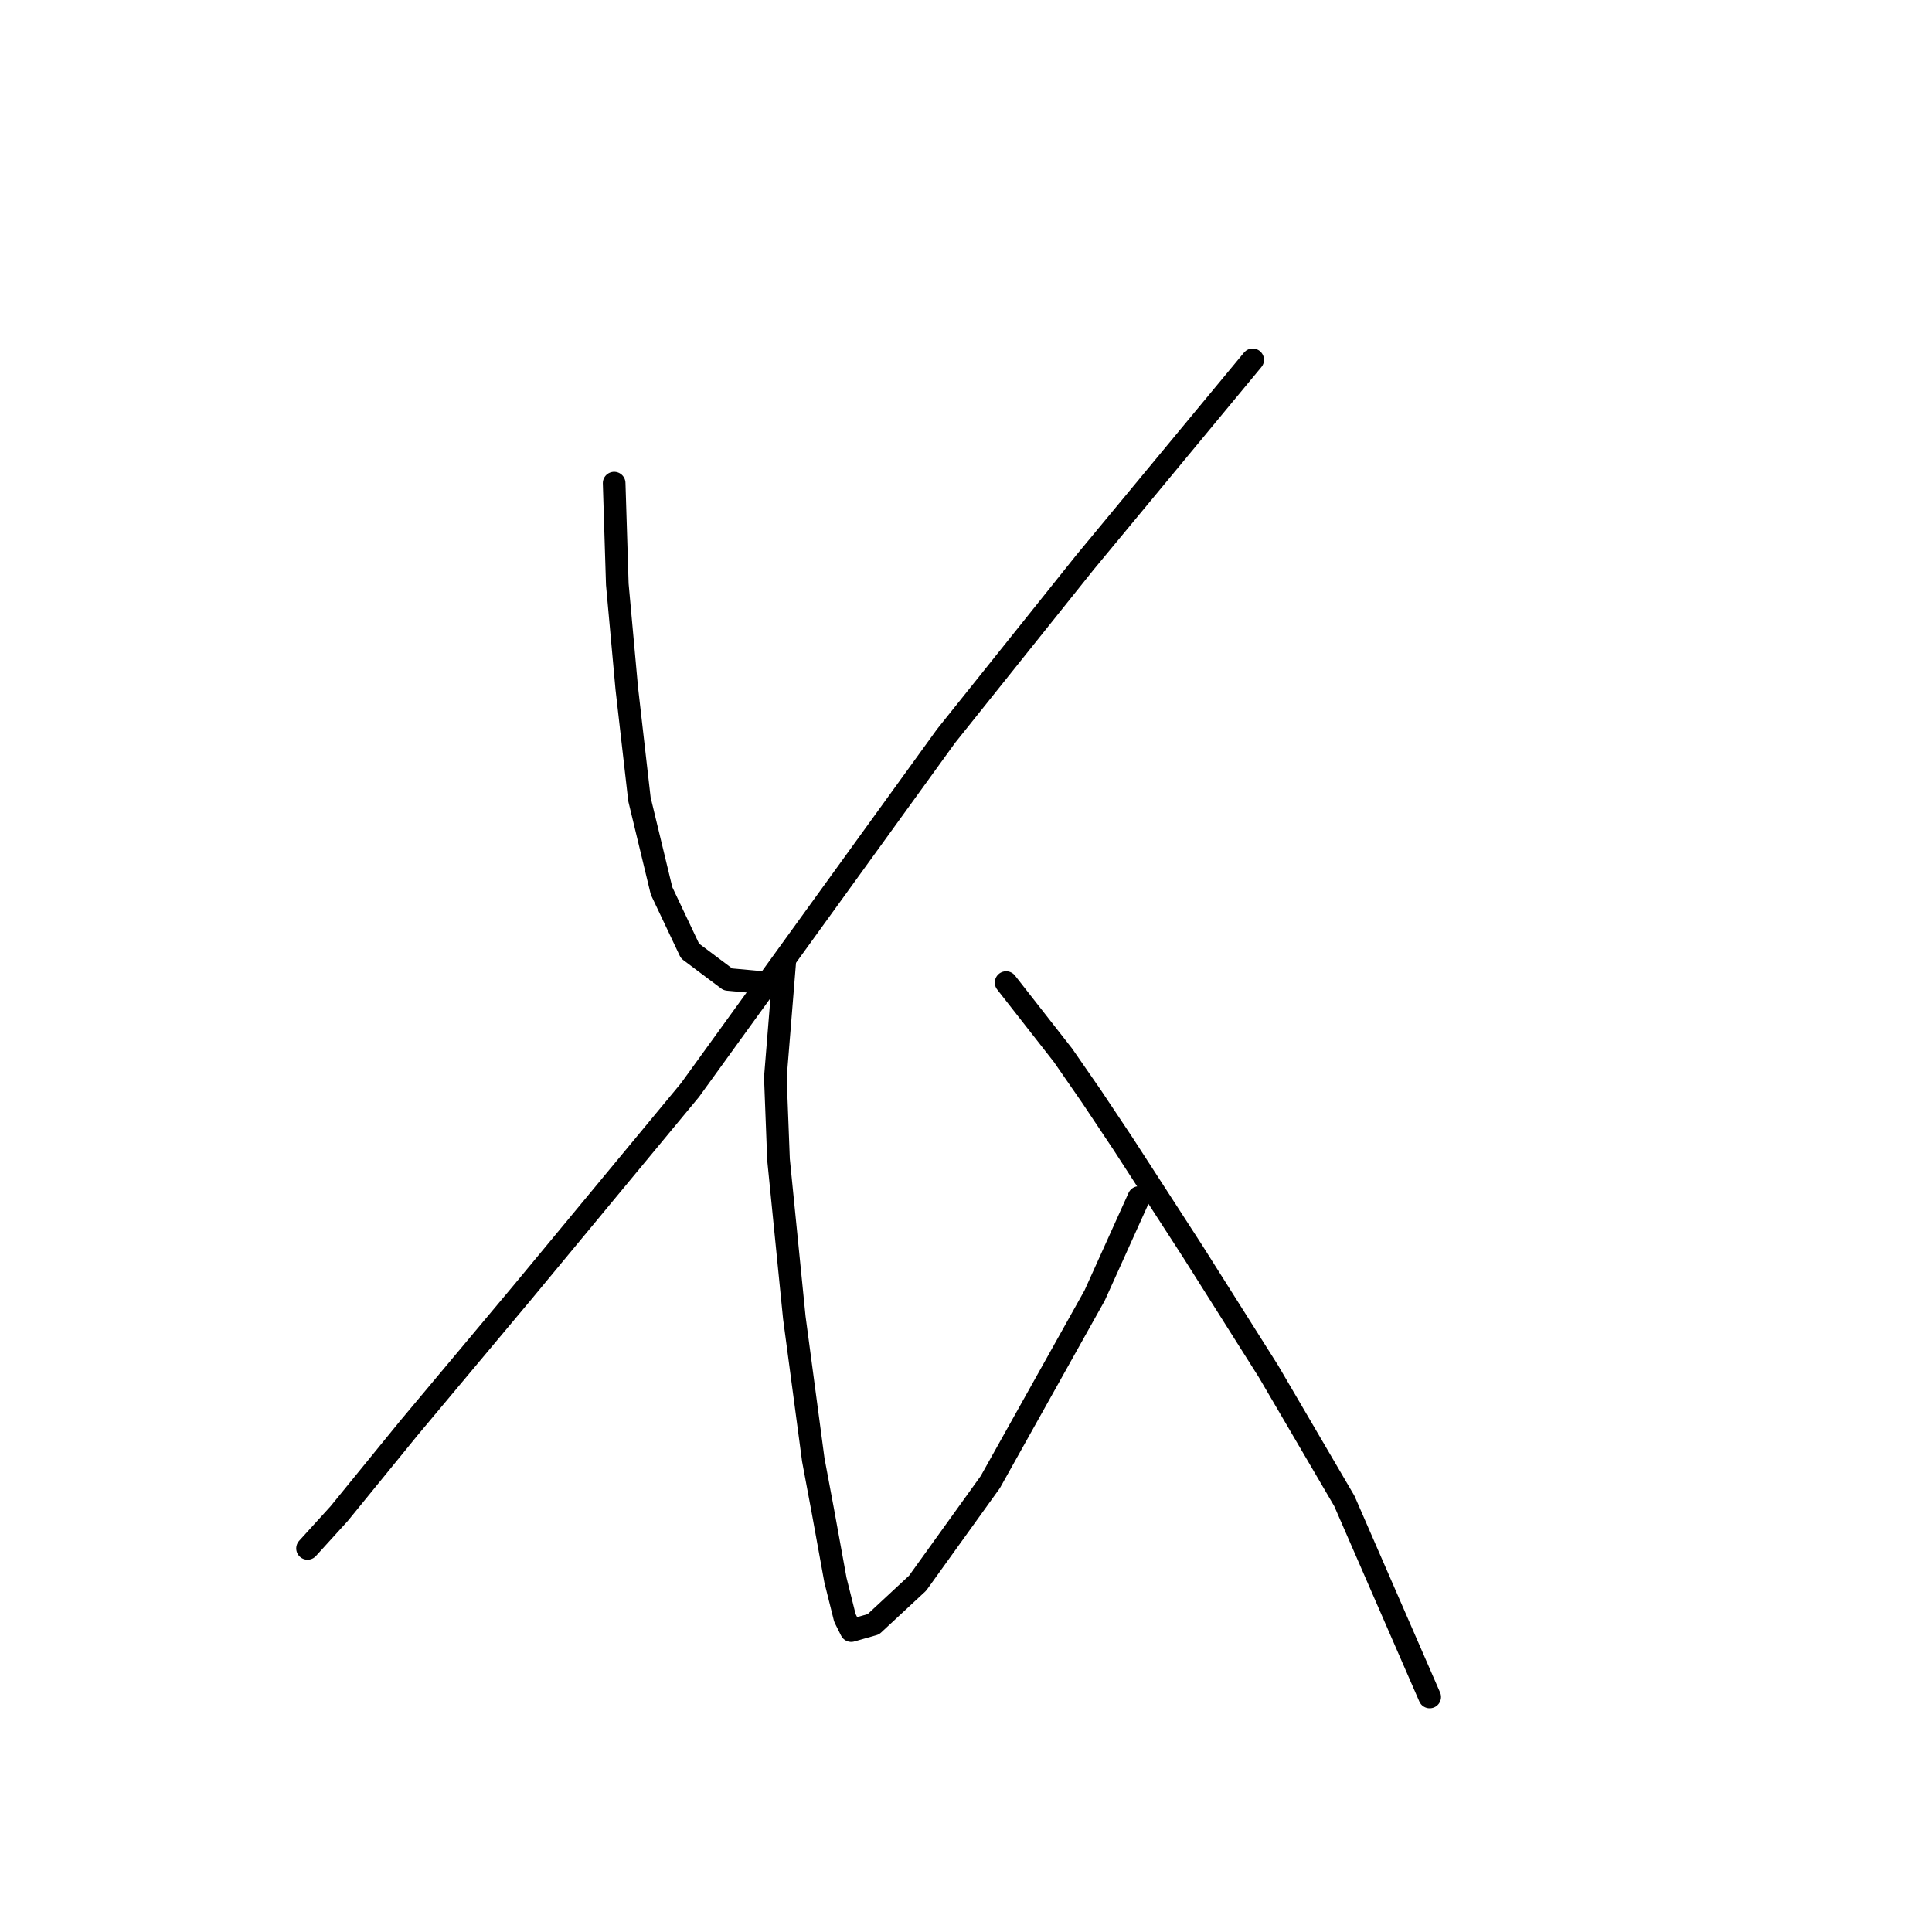 <?xml version="1.0" standalone="no"?>
    <svg width="256" height="256" xmlns="http://www.w3.org/2000/svg" version="1.1">
    <polyline stroke="black" stroke-width="3" stroke-linecap="round" fill="transparent" stroke-linejoin="round" points="81.378 64.016 81.796 77.42 83.053 91.242 84.729 105.902 87.66 118.049 91.43 126.007 96.456 129.777 101.064 130.196 101.064 130.196 " />
        <polyline stroke="black" stroke-width="3" stroke-linecap="round" fill="transparent" stroke-linejoin="round" points="165.987 47.681 143.787 74.488 125.358 97.525 91.43 144.437 69.231 171.244 54.152 189.255 44.937 200.564 40.749 205.171 40.749 205.171 " />
        <polyline stroke="black" stroke-width="3" stroke-linecap="round" fill="transparent" stroke-linejoin="round" points="103.996 127.264 102.739 142.761 103.158 153.652 105.252 174.595 107.766 193.443 109.022 200.145 110.698 209.36 111.954 214.386 112.792 216.061 115.724 215.224 121.588 209.778 131.222 196.375 145.044 171.663 150.908 158.678 150.908 158.678 " />
        <polyline stroke="black" stroke-width="3" stroke-linecap="round" fill="transparent" stroke-linejoin="round" points="133.316 130.196 140.855 139.829 144.625 145.275 148.813 151.557 158.028 165.799 168.081 181.715 178.133 198.888 189.443 224.857 189.443 224.857 " />
        </svg>